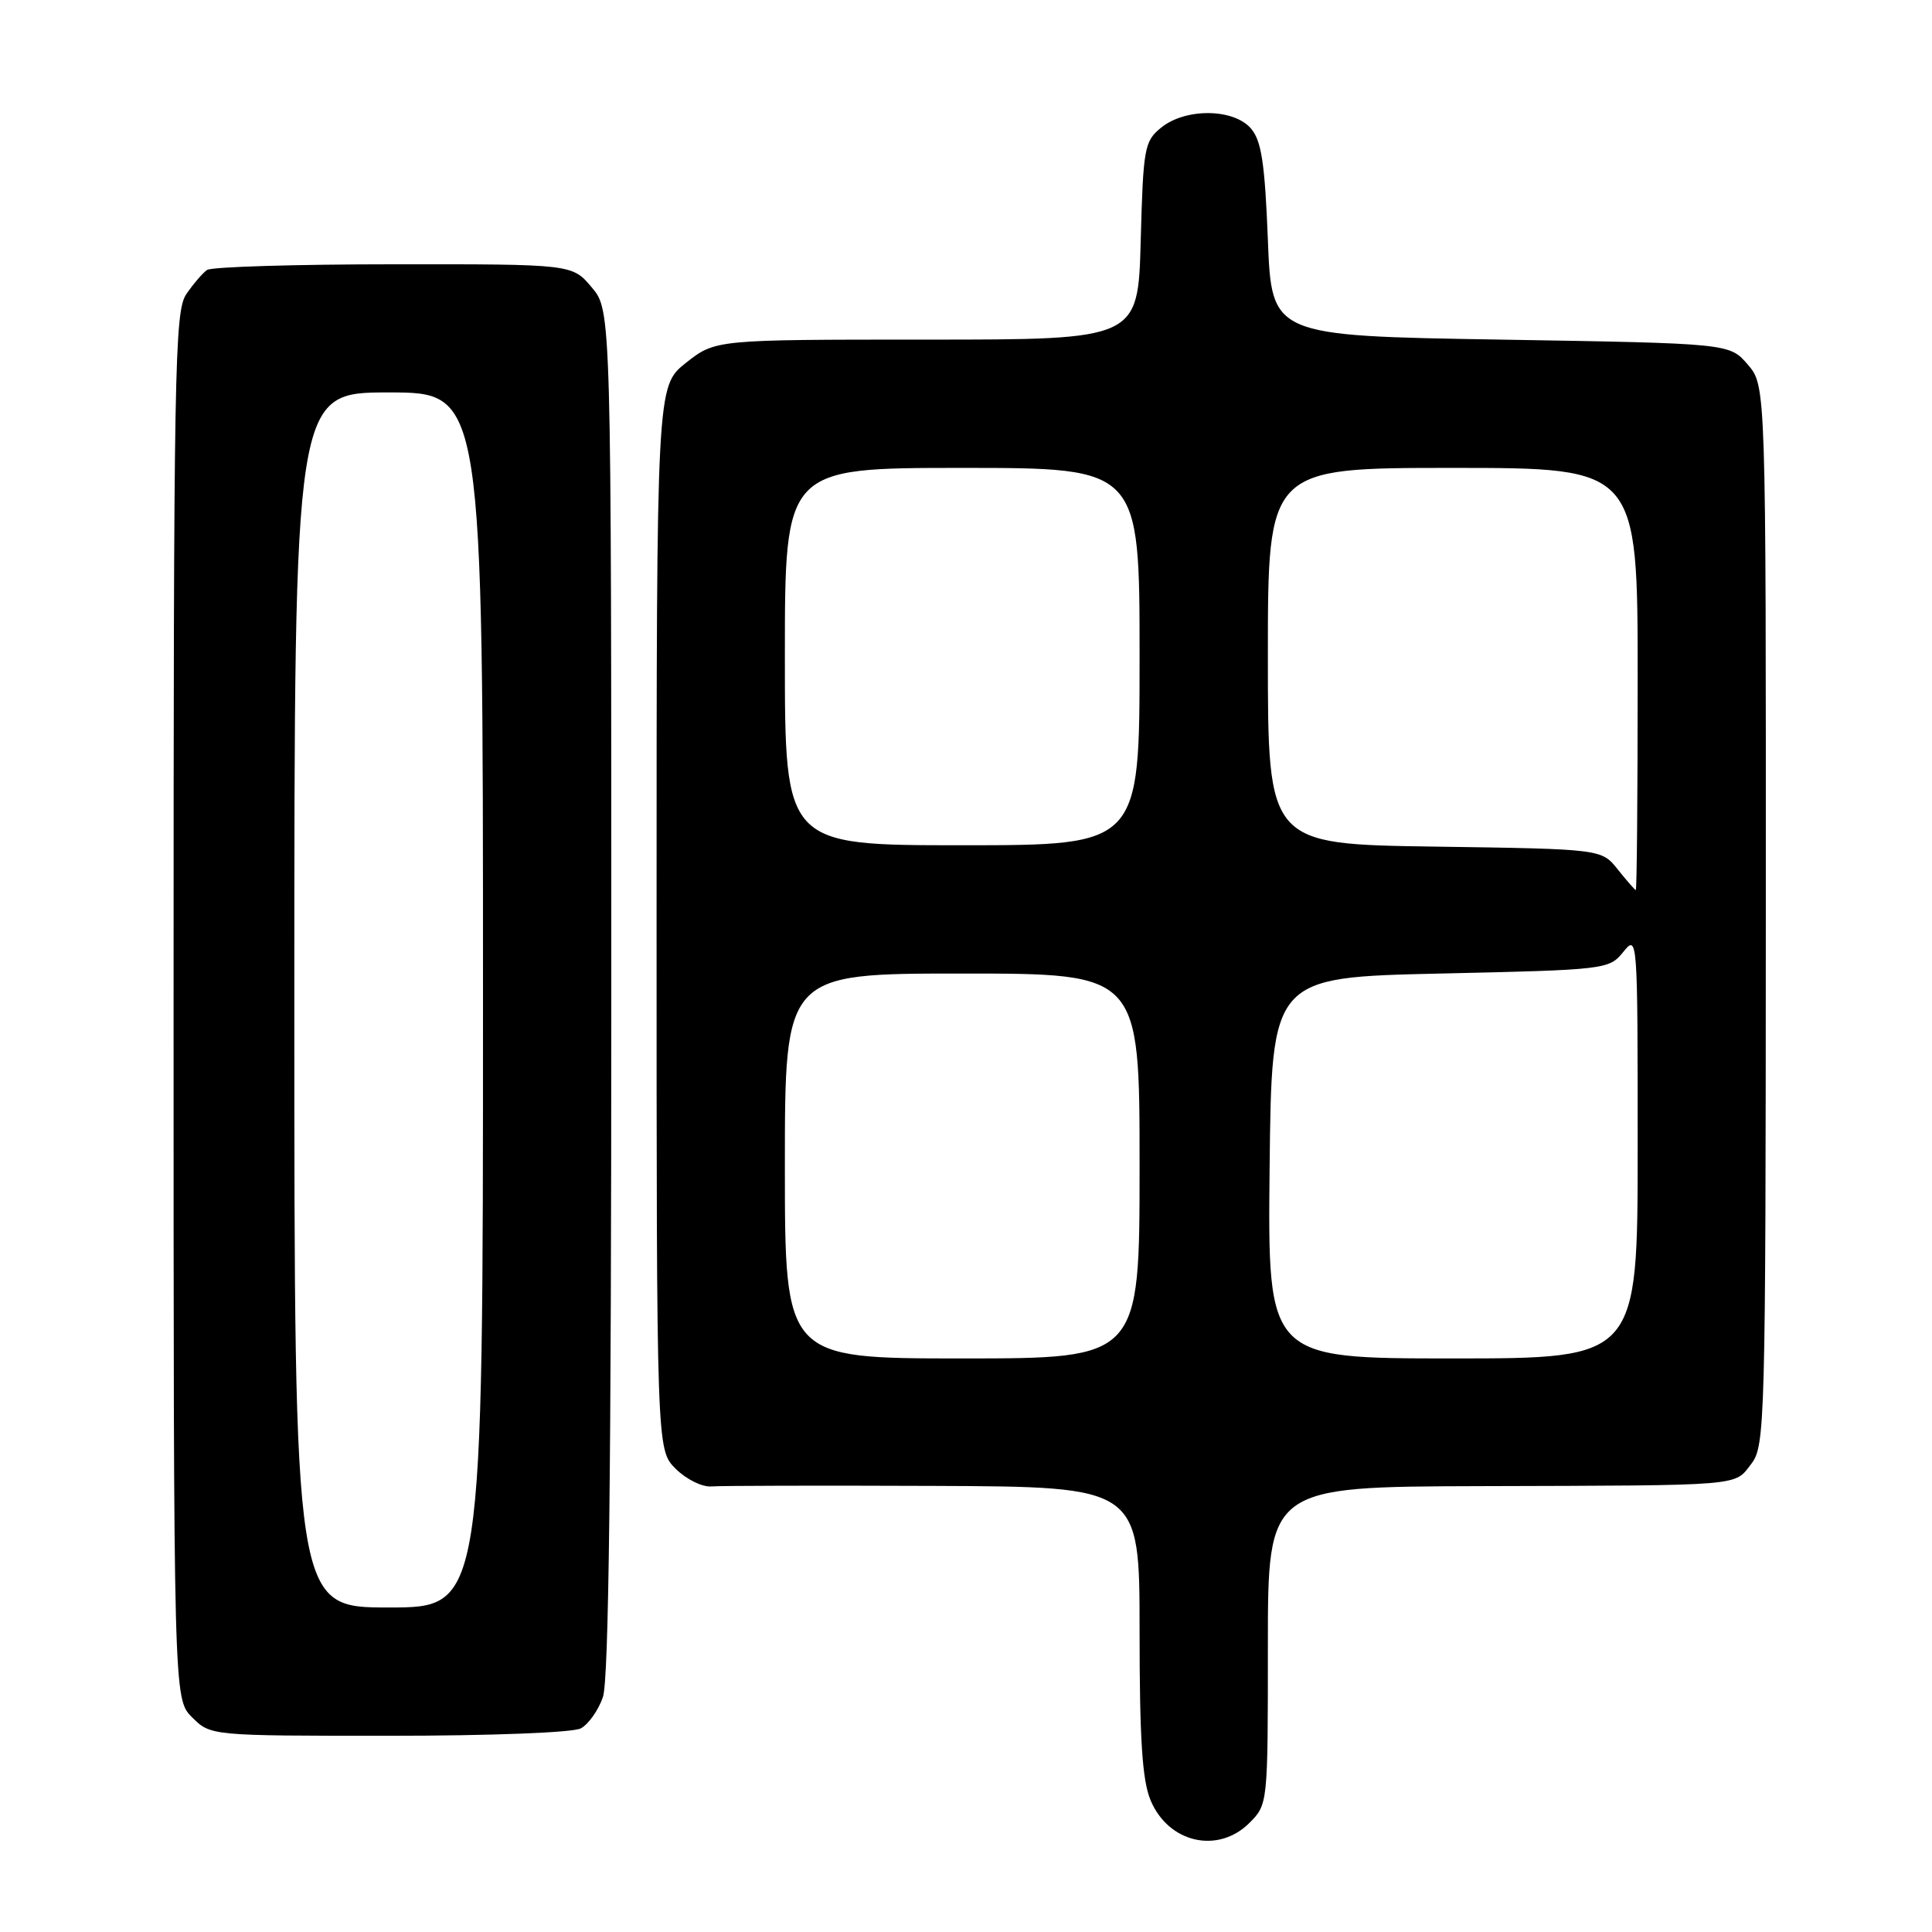 <?xml version="1.0" encoding="UTF-8" standalone="no"?>
<!DOCTYPE svg PUBLIC "-//W3C//DTD SVG 1.1//EN" "http://www.w3.org/Graphics/SVG/1.1/DTD/svg11.dtd" >
<svg xmlns="http://www.w3.org/2000/svg" xmlns:xlink="http://www.w3.org/1999/xlink" version="1.1" viewBox="0 0 256 256">
 <g >
 <path fill="currentColor"
d=" M 165.55 241.55 C 168.00 239.09 168.00 239.06 168.00 218.05 C 168.00 197.00 168.00 197.00 196.25 196.92 C 231.32 196.82 229.77 196.95 232.06 193.96 C 233.88 191.60 233.96 188.62 233.98 121.31 C 234.00 51.11 234.00 51.11 231.59 48.31 C 229.18 45.50 229.18 45.50 198.84 45.00 C 168.50 44.50 168.50 44.50 168.00 31.78 C 167.60 21.63 167.15 18.64 165.76 17.03 C 163.47 14.36 157.09 14.29 153.86 16.91 C 151.64 18.71 151.48 19.57 151.15 31.91 C 150.80 45.00 150.80 45.00 122.79 45.00 C 94.79 45.00 94.79 45.00 90.89 48.08 C 87.00 51.17 87.00 51.17 87.00 121.63 C 87.00 192.09 87.00 192.09 89.52 194.61 C 90.92 196.01 93.04 197.06 94.27 196.96 C 95.50 196.86 108.76 196.83 123.75 196.89 C 151.00 197.00 151.00 197.00 151.00 216.03 C 151.00 230.43 151.35 235.91 152.46 238.55 C 154.82 244.20 161.39 245.70 165.55 241.55 Z  M 76.96 229.02 C 77.97 228.48 79.29 226.62 79.89 224.87 C 80.67 222.65 81.00 194.76 81.00 131.43 C 81.00 41.15 81.00 41.15 78.41 38.08 C 75.82 35.00 75.82 35.00 52.16 35.02 C 39.15 35.02 28.02 35.36 27.44 35.77 C 26.86 36.17 25.62 37.61 24.69 38.97 C 23.13 41.25 23.00 48.66 23.00 133.27 C 23.00 225.09 23.00 225.09 25.45 227.55 C 27.91 230.00 27.91 230.00 51.52 230.00 C 65.01 230.00 75.92 229.58 76.96 229.02 Z  M 104.00 154.50 C 104.00 129.00 104.00 129.00 127.50 129.00 C 151.00 129.00 151.00 129.00 151.00 154.50 C 151.00 180.00 151.00 180.00 127.50 180.00 C 104.00 180.00 104.00 180.00 104.00 154.50 Z  M 168.23 154.75 C 168.50 129.50 168.50 129.50 190.84 129.00 C 212.83 128.51 213.21 128.46 215.09 126.14 C 216.98 123.80 217.00 124.06 217.00 151.89 C 217.00 180.00 217.00 180.00 192.48 180.00 C 167.97 180.00 167.97 180.00 168.23 154.75 Z  M 214.35 115.19 C 212.20 112.50 212.20 112.50 190.10 112.18 C 168.00 111.86 168.00 111.86 168.00 86.93 C 168.00 62.00 168.00 62.00 192.50 62.00 C 217.00 62.00 217.00 62.00 217.00 90.00 C 217.00 105.40 216.89 117.97 216.75 117.94 C 216.61 117.90 215.53 116.67 214.35 115.19 Z  M 104.00 87.00 C 104.00 62.00 104.00 62.00 127.50 62.00 C 151.00 62.00 151.00 62.00 151.00 87.00 C 151.00 112.00 151.00 112.00 127.50 112.00 C 104.00 112.00 104.00 112.00 104.00 87.00 Z  M 39.00 132.50 C 39.00 52.00 39.00 52.00 51.50 52.00 C 64.00 52.00 64.00 52.00 64.00 132.50 C 64.00 213.00 64.00 213.00 51.50 213.00 C 39.00 213.00 39.00 213.00 39.00 132.50 Z "/>
</g>
</svg>